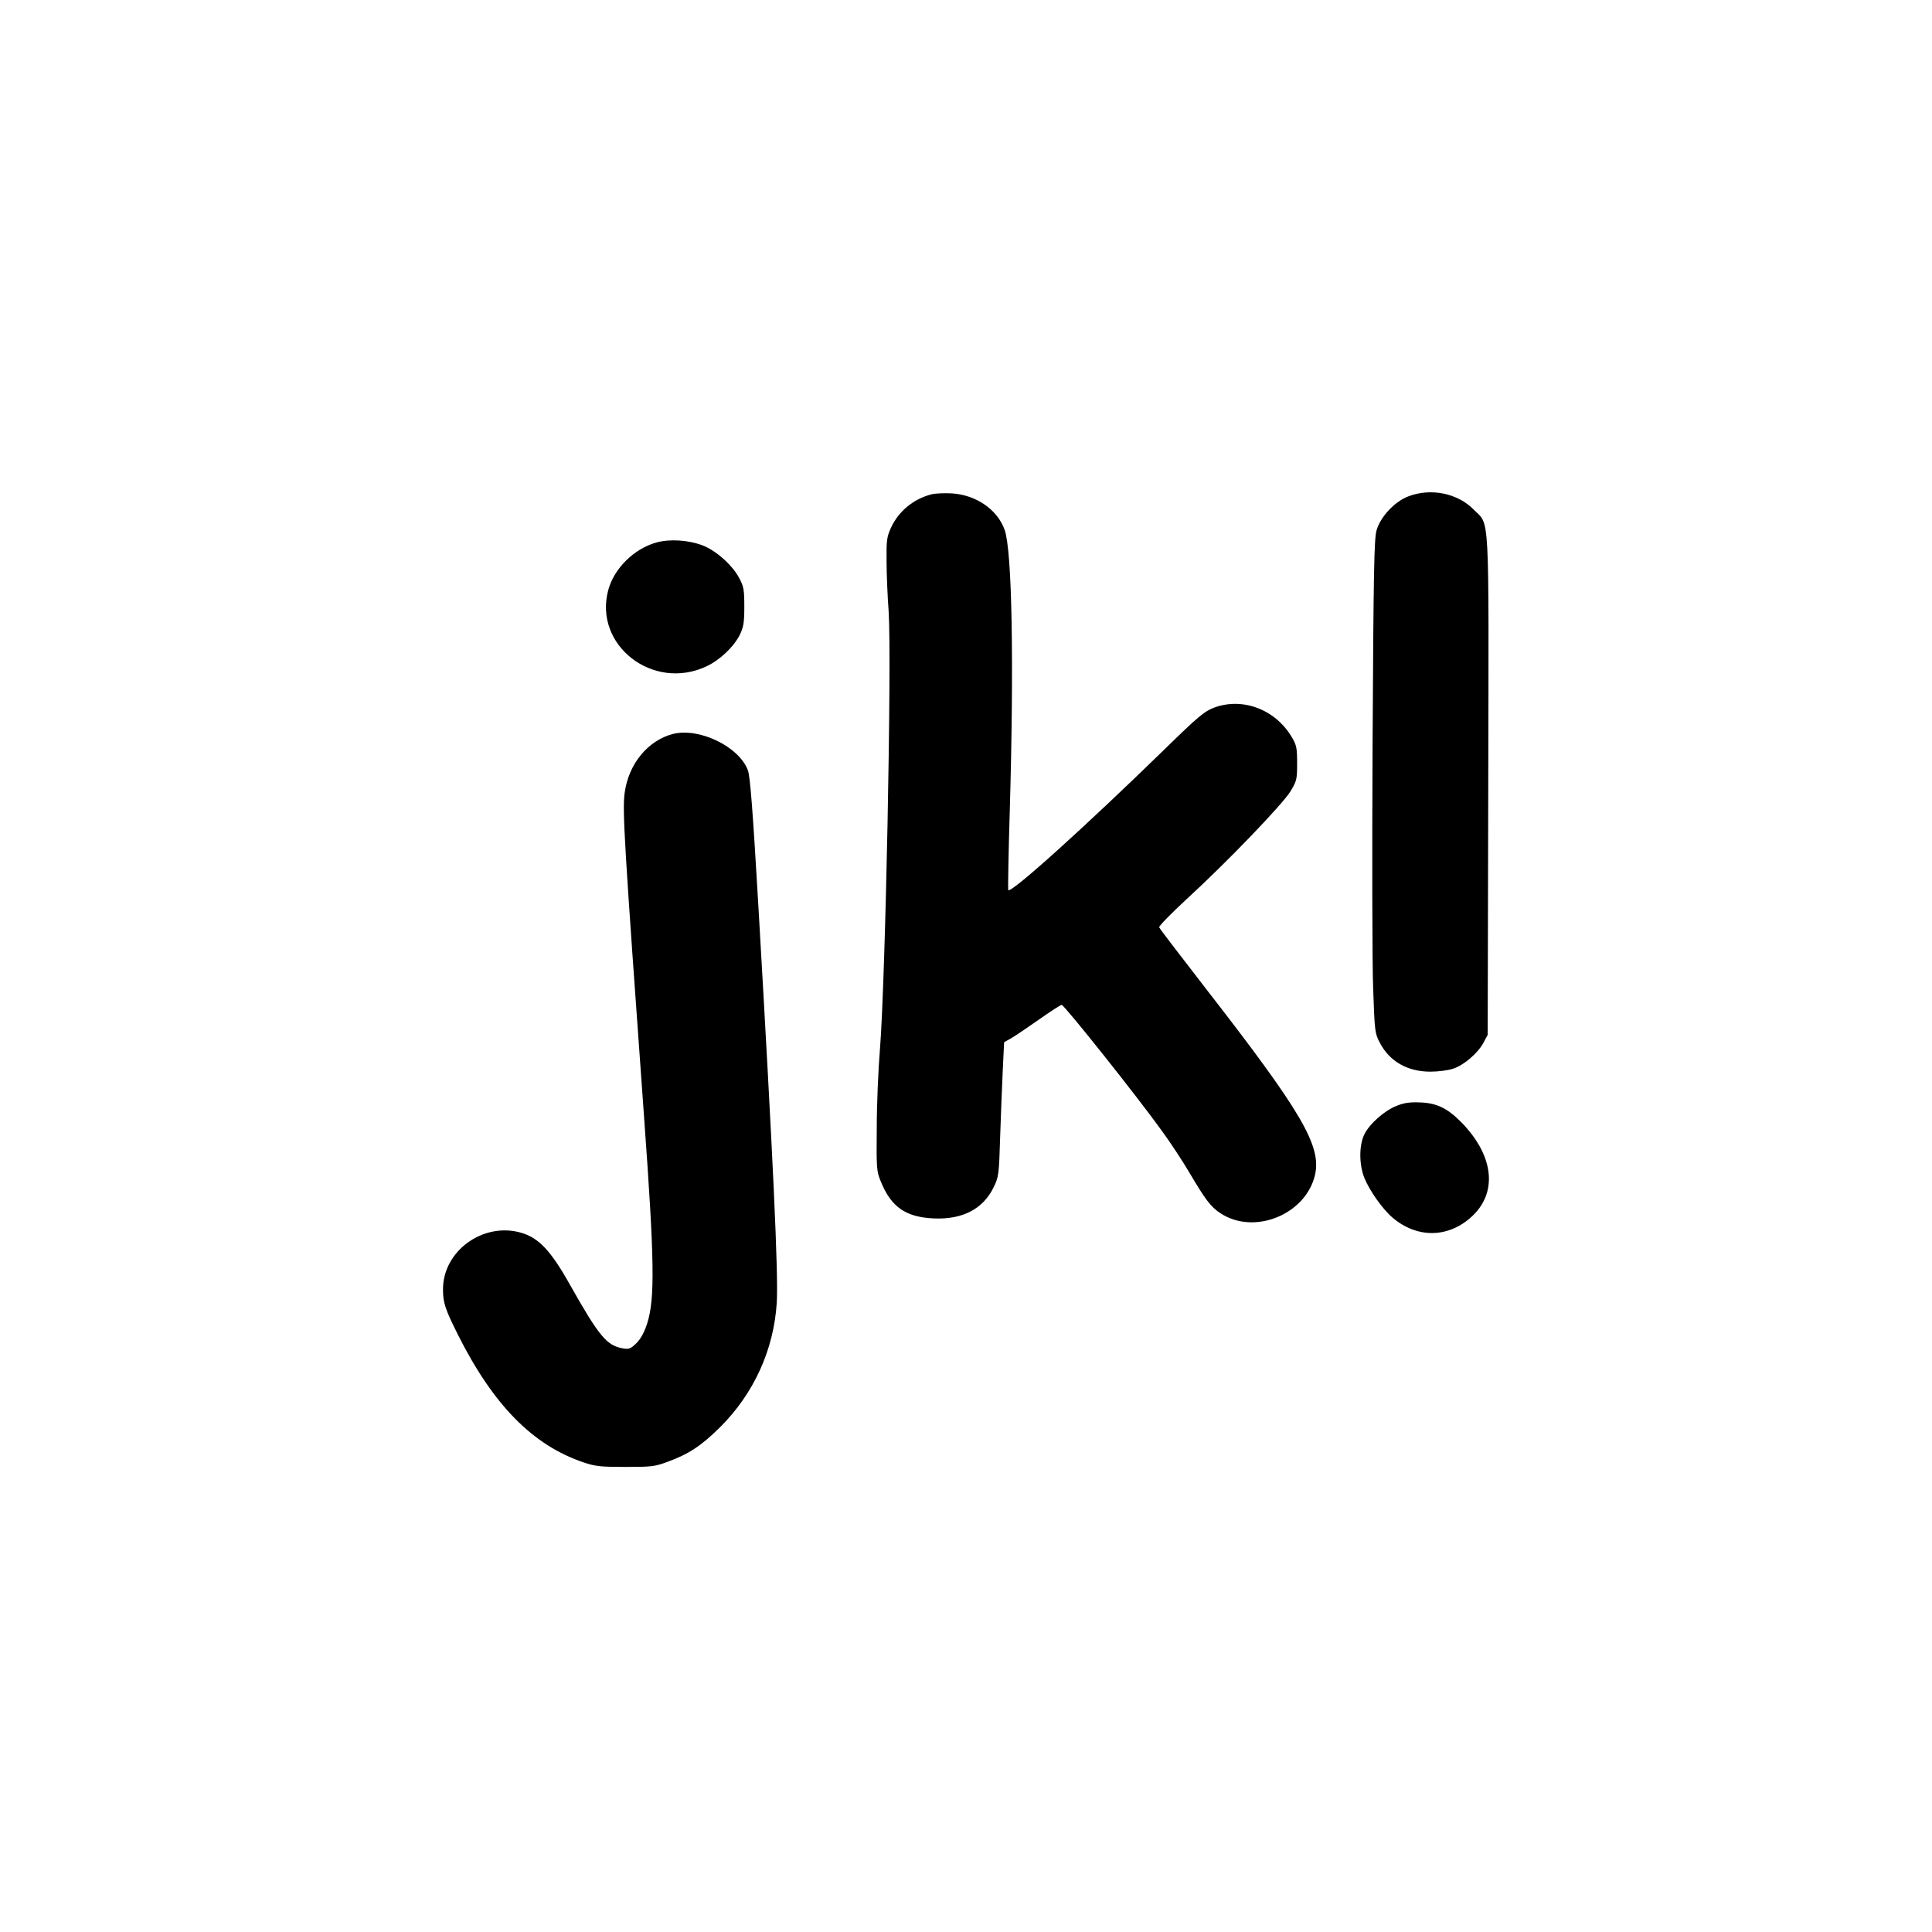 <?xml version="1.0" standalone="no"?>
<!DOCTYPE svg PUBLIC "-//W3C//DTD SVG 20010904//EN"
 "http://www.w3.org/TR/2001/REC-SVG-20010904/DTD/svg10.dtd">
<svg version="1.0" xmlns="http://www.w3.org/2000/svg"
 width="1024pt" height="1024pt" viewBox="0 0 1024 1024"
 preserveAspectRatio="xMidYMid meet">

<g transform="translate(0,1024) scale(0.1,-0.1)"
fill="#000000" stroke="none">
<path d="M4937 7620 c-96 -25 -174 -89 -215 -178 -22 -49 -24 -66 -23 -176 0
-66 5 -186 11 -266 17 -262 -17 -1960 -46 -2320 -9 -107 -17 -296 -17 -420 -2
-213 -1 -228 21 -281 55 -137 133 -191 284 -197 150 -6 258 50 314 164 27 56
29 65 35 268 4 116 10 276 14 356 l7 146 37 21 c20 11 86 56 146 98 61 43 115
78 122 79 13 1 403 -489 532 -669 44 -60 109 -159 145 -220 87 -147 113 -181
164 -215 181 -120 458 -5 503 208 31 152 -76 334 -575 976 -136 176 -250 324
-252 331 -3 6 64 74 147 151 211 193 507 501 549 570 33 55 35 63 35 149 0 80
-3 95 -27 136 -87 149 -262 215 -414 158 -50 -19 -83 -46 -259 -218 -429 -418
-814 -765 -831 -749 -2 3 1 191 8 419 23 792 12 1381 -27 1490 -38 108 -151
186 -281 194 -38 2 -86 0 -107 -5z"/>
<path d="M7464 7609 c-72 -27 -148 -109 -168 -180 -13 -46 -16 -215 -21 -1124
-3 -588 -2 -1176 3 -1305 8 -226 9 -237 35 -286 51 -99 146 -154 268 -154 43
0 95 7 122 16 57 19 131 83 160 138 l22 41 3 1319 c3 1491 9 1377 -77 1465
-85 87 -228 116 -347 70z"/>
<path d="M3480 7365 c-119 -33 -225 -137 -256 -252 -79 -292 236 -538 520
-405 72 34 145 103 178 169 19 41 23 63 23 148 0 89 -3 106 -27 151 -36 69
-124 147 -196 174 -75 28 -172 34 -242 15z"/>
<path d="M3567 6350 c-132 -34 -235 -158 -256 -311 -13 -95 -3 -255 103 -1724
55 -758 58 -958 16 -1090 -15 -46 -33 -80 -56 -103 -30 -30 -39 -34 -71 -29
-87 15 -126 61 -284 341 -100 178 -164 245 -256 272 -202 59 -417 -97 -415
-302 0 -68 12 -104 78 -236 188 -375 398 -589 670 -680 60 -20 89 -23 219 -23
138 0 156 2 223 27 112 41 178 84 278 183 180 179 285 411 301 660 9 152 -19
752 -97 2095 -30 515 -44 695 -56 727 -46 125 -257 228 -397 193z"/>
<path d="M7403 4379 c-65 -25 -145 -96 -172 -152 -28 -58 -28 -158 0 -229 26
-66 96 -166 150 -212 133 -113 303 -108 427 13 132 129 106 323 -66 496 -72
72 -128 99 -217 102 -52 2 -83 -2 -122 -18z"/>
</g>
</svg>
